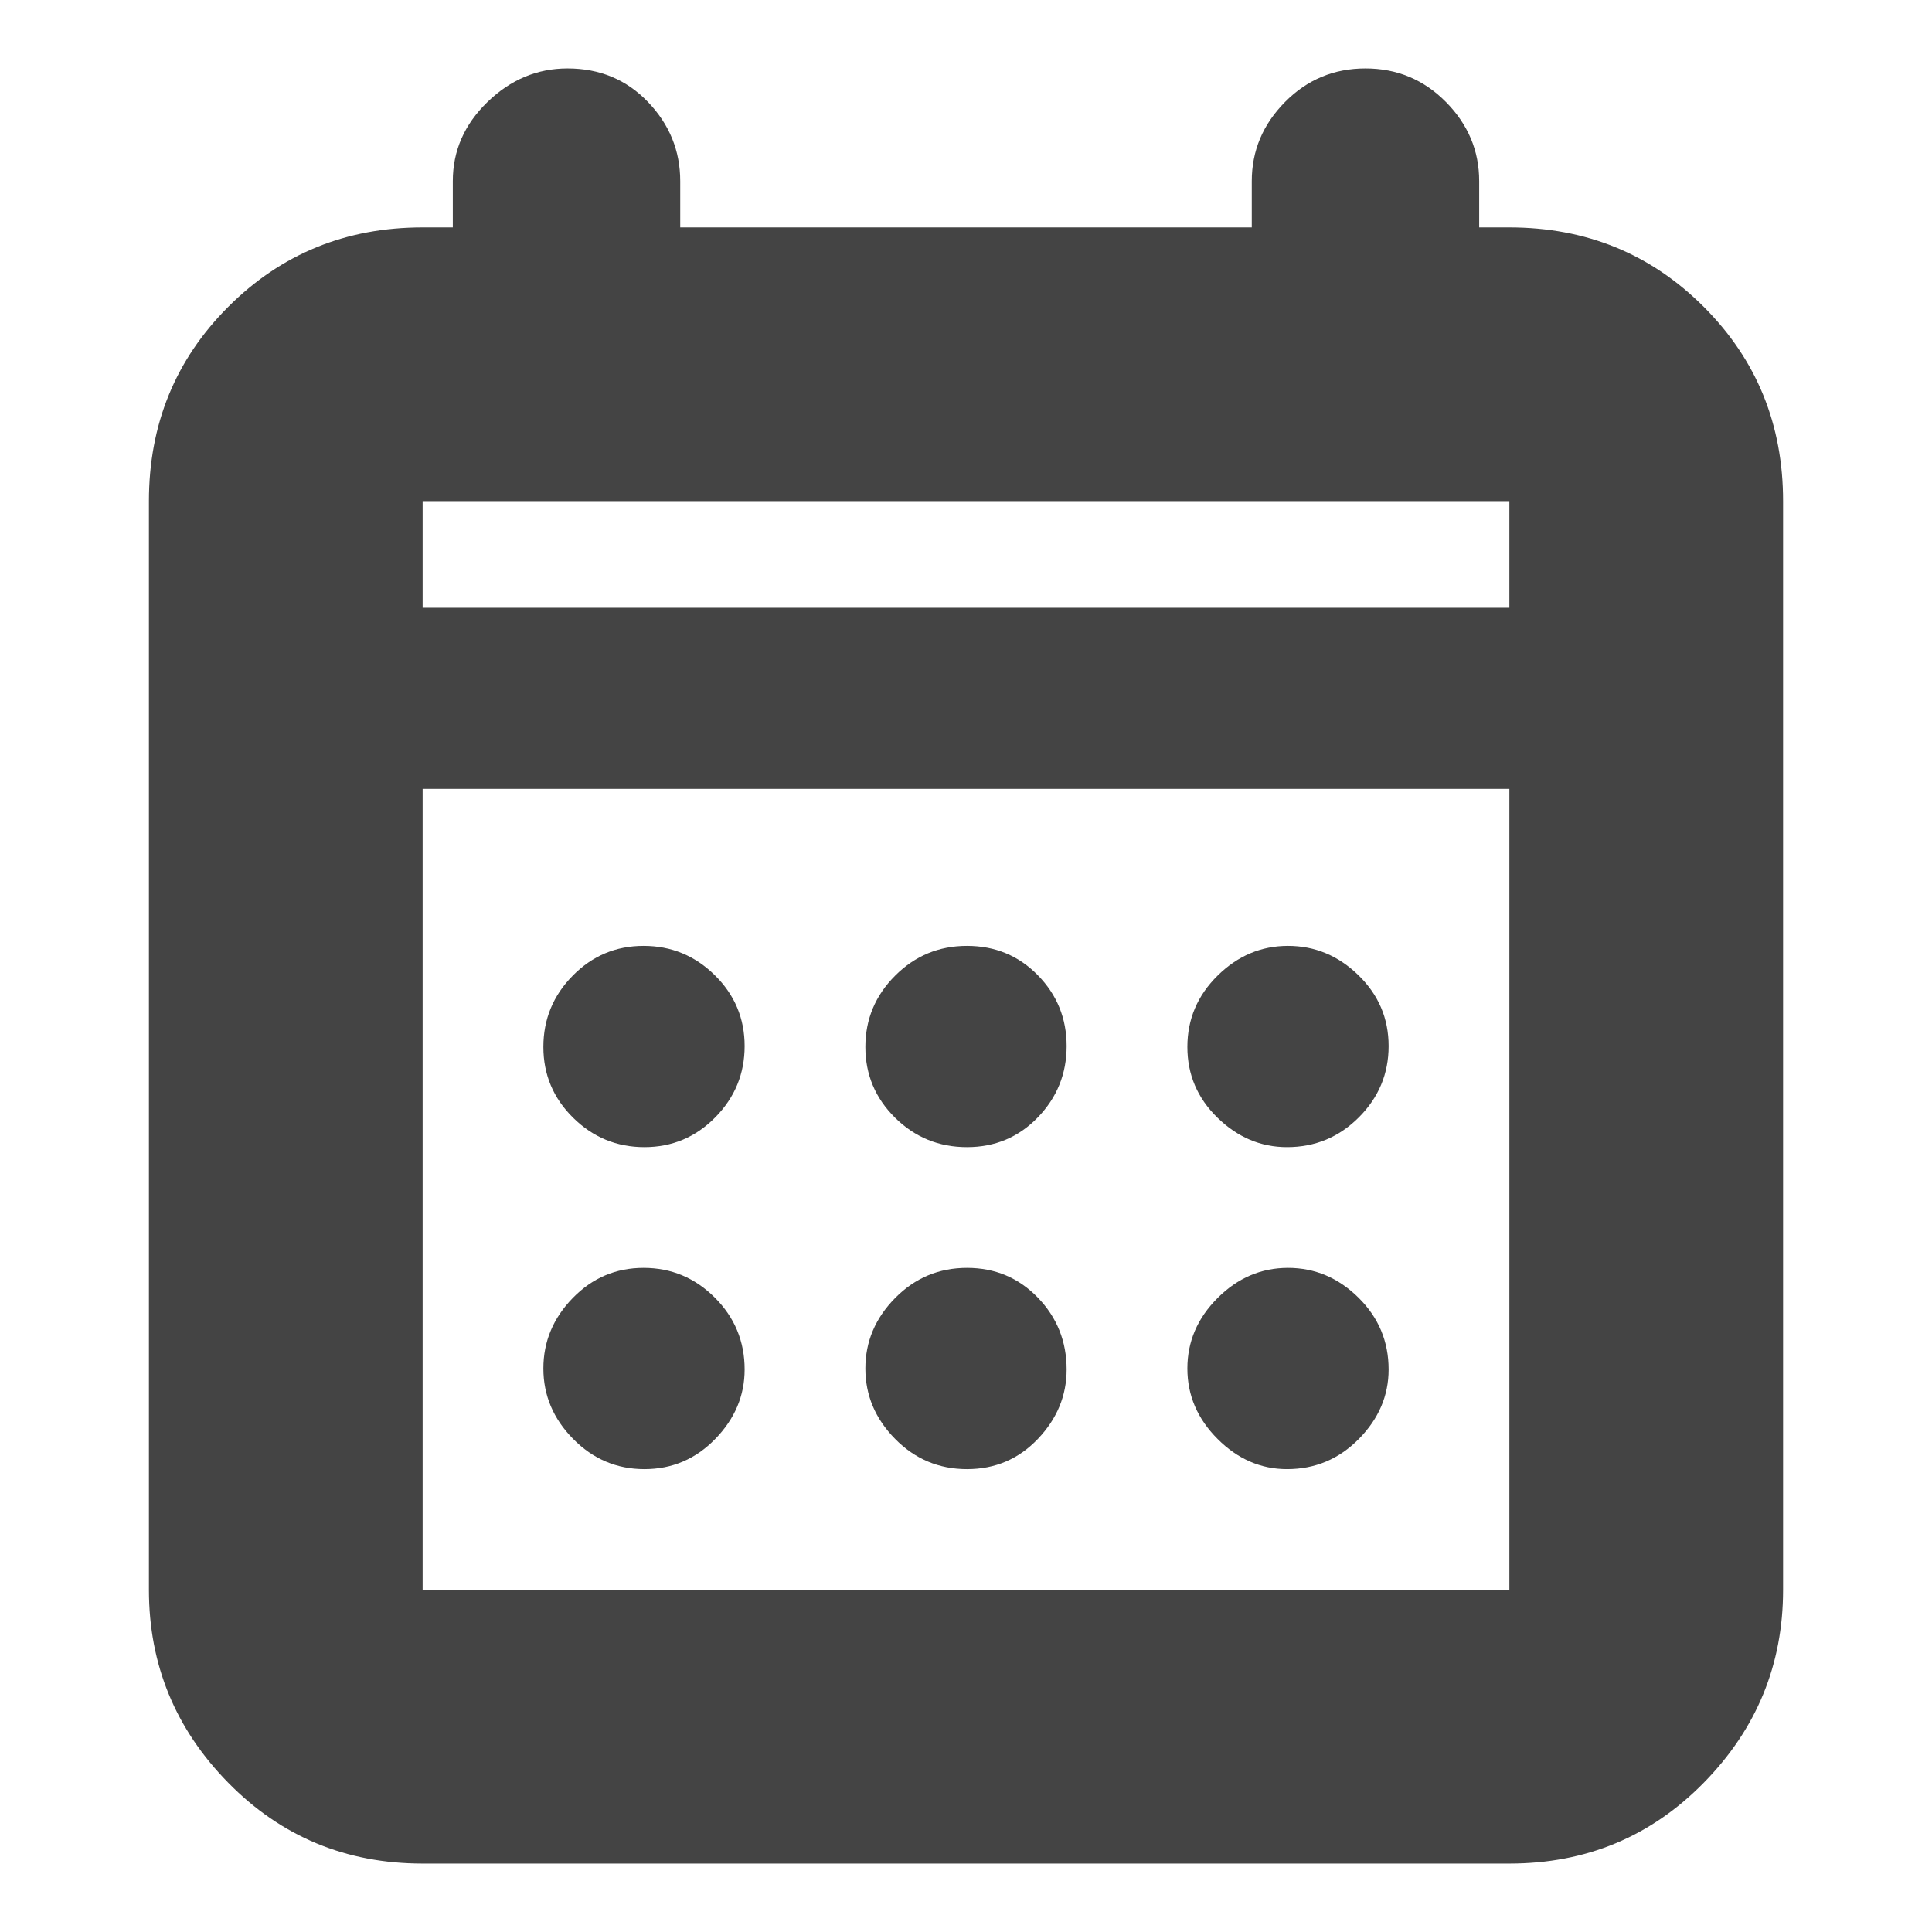 <svg xmlns="http://www.w3.org/2000/svg" fill="#444"  height="24" viewBox="0 96 960 960" width="24"><path d="M210 1022q-57.125 0-96.562-40.138Q74 941.725 74 886V345q0-57.125 39.438-96.562Q152.875 209 210 209h15v-23q0-22.6 17.2-39.3Q259.4 130 282 130q24 0 40 16.7t16 39.3v23h284v-23q0-22.6 16.5-39.3 16.5-16.7 40-16.7t40 16.7Q735 163.4 735 186v23h15q57.125 0 96.562 39.438Q886 287.875 886 345v541q0 55.725-39.438 95.862Q807.125 1022 750 1022H210Zm0-136h540V488H210v398Zm0-488h540v-53H210v53Zm0 0v-53 53Zm270.491 268q-20.909 0-35.7-14.589Q430 636.821 430 616.211q0-20.611 14.791-35.411t35.7-14.8q20.909 0 35.209 14.589 14.3 14.59 14.3 35.2 0 20.611-14.3 35.411T480.491 666Zm-160.28 0q-20.611 0-35.411-14.589-14.8-14.59-14.8-35.2 0-20.611 14.589-35.411 14.59-14.8 35.2-14.8 20.611 0 35.411 14.589 14.8 14.59 14.8 35.2 0 20.611-14.589 35.411-14.59 14.8-35.2 14.8Zm319.298 0Q620 666 605 651.411q-15-14.59-15-35.2 0-20.611 15-35.411t35.009-14.8q20.009 0 35 14.589Q690 595.179 690 615.789q0 20.611-14.791 35.411t-35.7 14.8ZM480.491 826q-20.909 0-35.7-15Q430 796 430 775.991t14.791-35Q459.582 726 480.491 726q20.909 0 35.209 14.791 14.3 14.791 14.3 35.7Q530 796 515.7 811t-35.209 15Zm-160.28 0q-20.611 0-35.411-15T270 775.991q0-20.009 14.589-35Q299.179 726 319.789 726q20.611 0 35.411 14.791t14.8 35.7Q370 796 355.411 811q-14.59 15-35.2 15Zm319.298 0Q620 826 605 811t-15-35.009q0-20.009 15-35T640.009 726q20.009 0 35 14.791t14.991 35.7Q690 796 675.209 811t-35.7 15Z"/></svg>